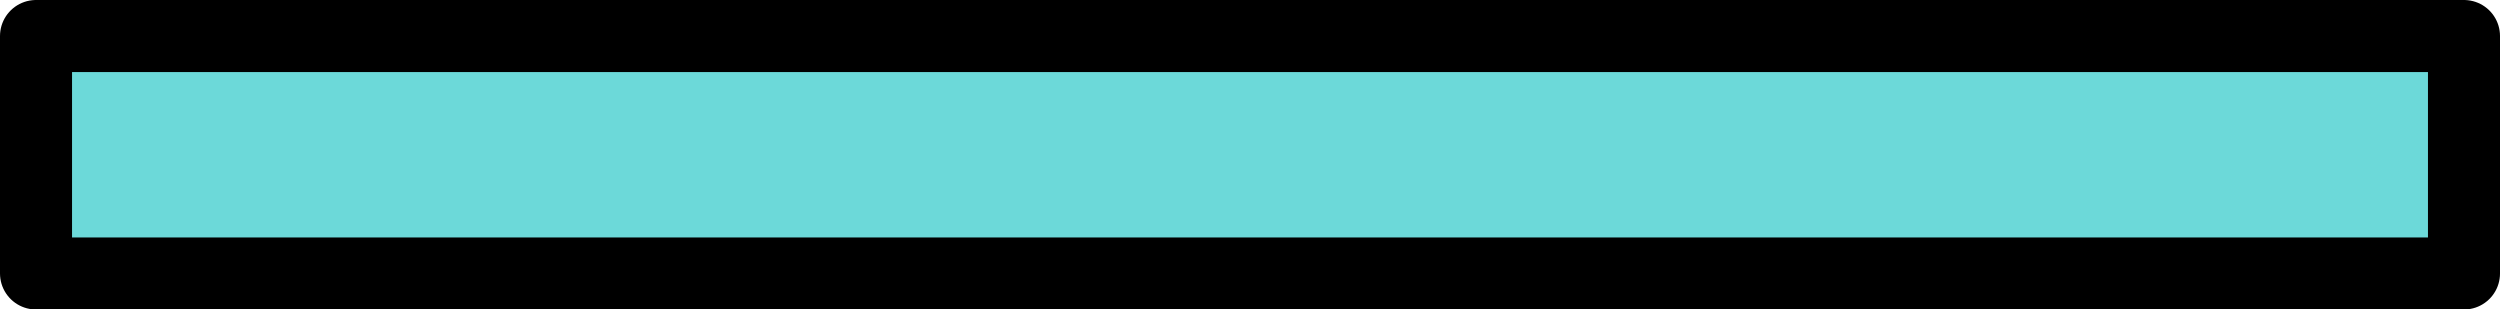 <?xml version="1.0" encoding="UTF-8" standalone="no"?>
<!-- Created with Inkscape (http://www.inkscape.org/) -->

<svg
   width="108.972mm"
   height="13.49mm"
   viewBox="0 0 108.972 13.49"
   version="1.1"
   id="svg1"
   inkscape:version="1.3.2 (091e20e, 2023-11-25, custom)"
   sodipodi:docname="map-courthouse-window-large.svg"
   xmlns:inkscape="http://www.inkscape.org/namespaces/inkscape"
   xmlns:sodipodi="http://sodipodi.sourceforge.net/DTD/sodipodi-0.dtd"
   xmlns="http://www.w3.org/2000/svg"
   xmlns:svg="http://www.w3.org/2000/svg">
  <sodipodi:namedview
     id="namedview1"
     pagecolor="#ffffff"
     bordercolor="#000000"
     borderopacity="0.25"
     inkscape:showpageshadow="2"
     inkscape:pageopacity="0.0"
     inkscape:pagecheckerboard="0"
     inkscape:deskcolor="#d1d1d1"
     inkscape:document-units="mm"
     inkscape:zoom="1.187507"
     inkscape:cx="205.47247"
     inkscape:cy="24.841959"
     inkscape:window-width="3840"
     inkscape:window-height="1529"
     inkscape:window-x="-8"
     inkscape:window-y="-8"
     inkscape:window-maximized="1"
     inkscape:current-layer="layer1" />
  <defs
     id="defs1" />
  <g
     inkscape:label="Layer 1"
     inkscape:groupmode="layer"
     id="layer1"
     transform="translate(-50.535,-141.817)">
    <rect
       style="display:inline;fill:#00bcbc;fill-opacity:0.578;stroke:#000000;stroke-width:3.14;stroke-linejoin:round;stroke-dasharray:none;stroke-opacity:1;paint-order:stroke fill markers"
       id="rect52-0"
       width="105.832"
       height="10.35"
       x="52.105"
       y="143.387" />
  </g>
</svg>
